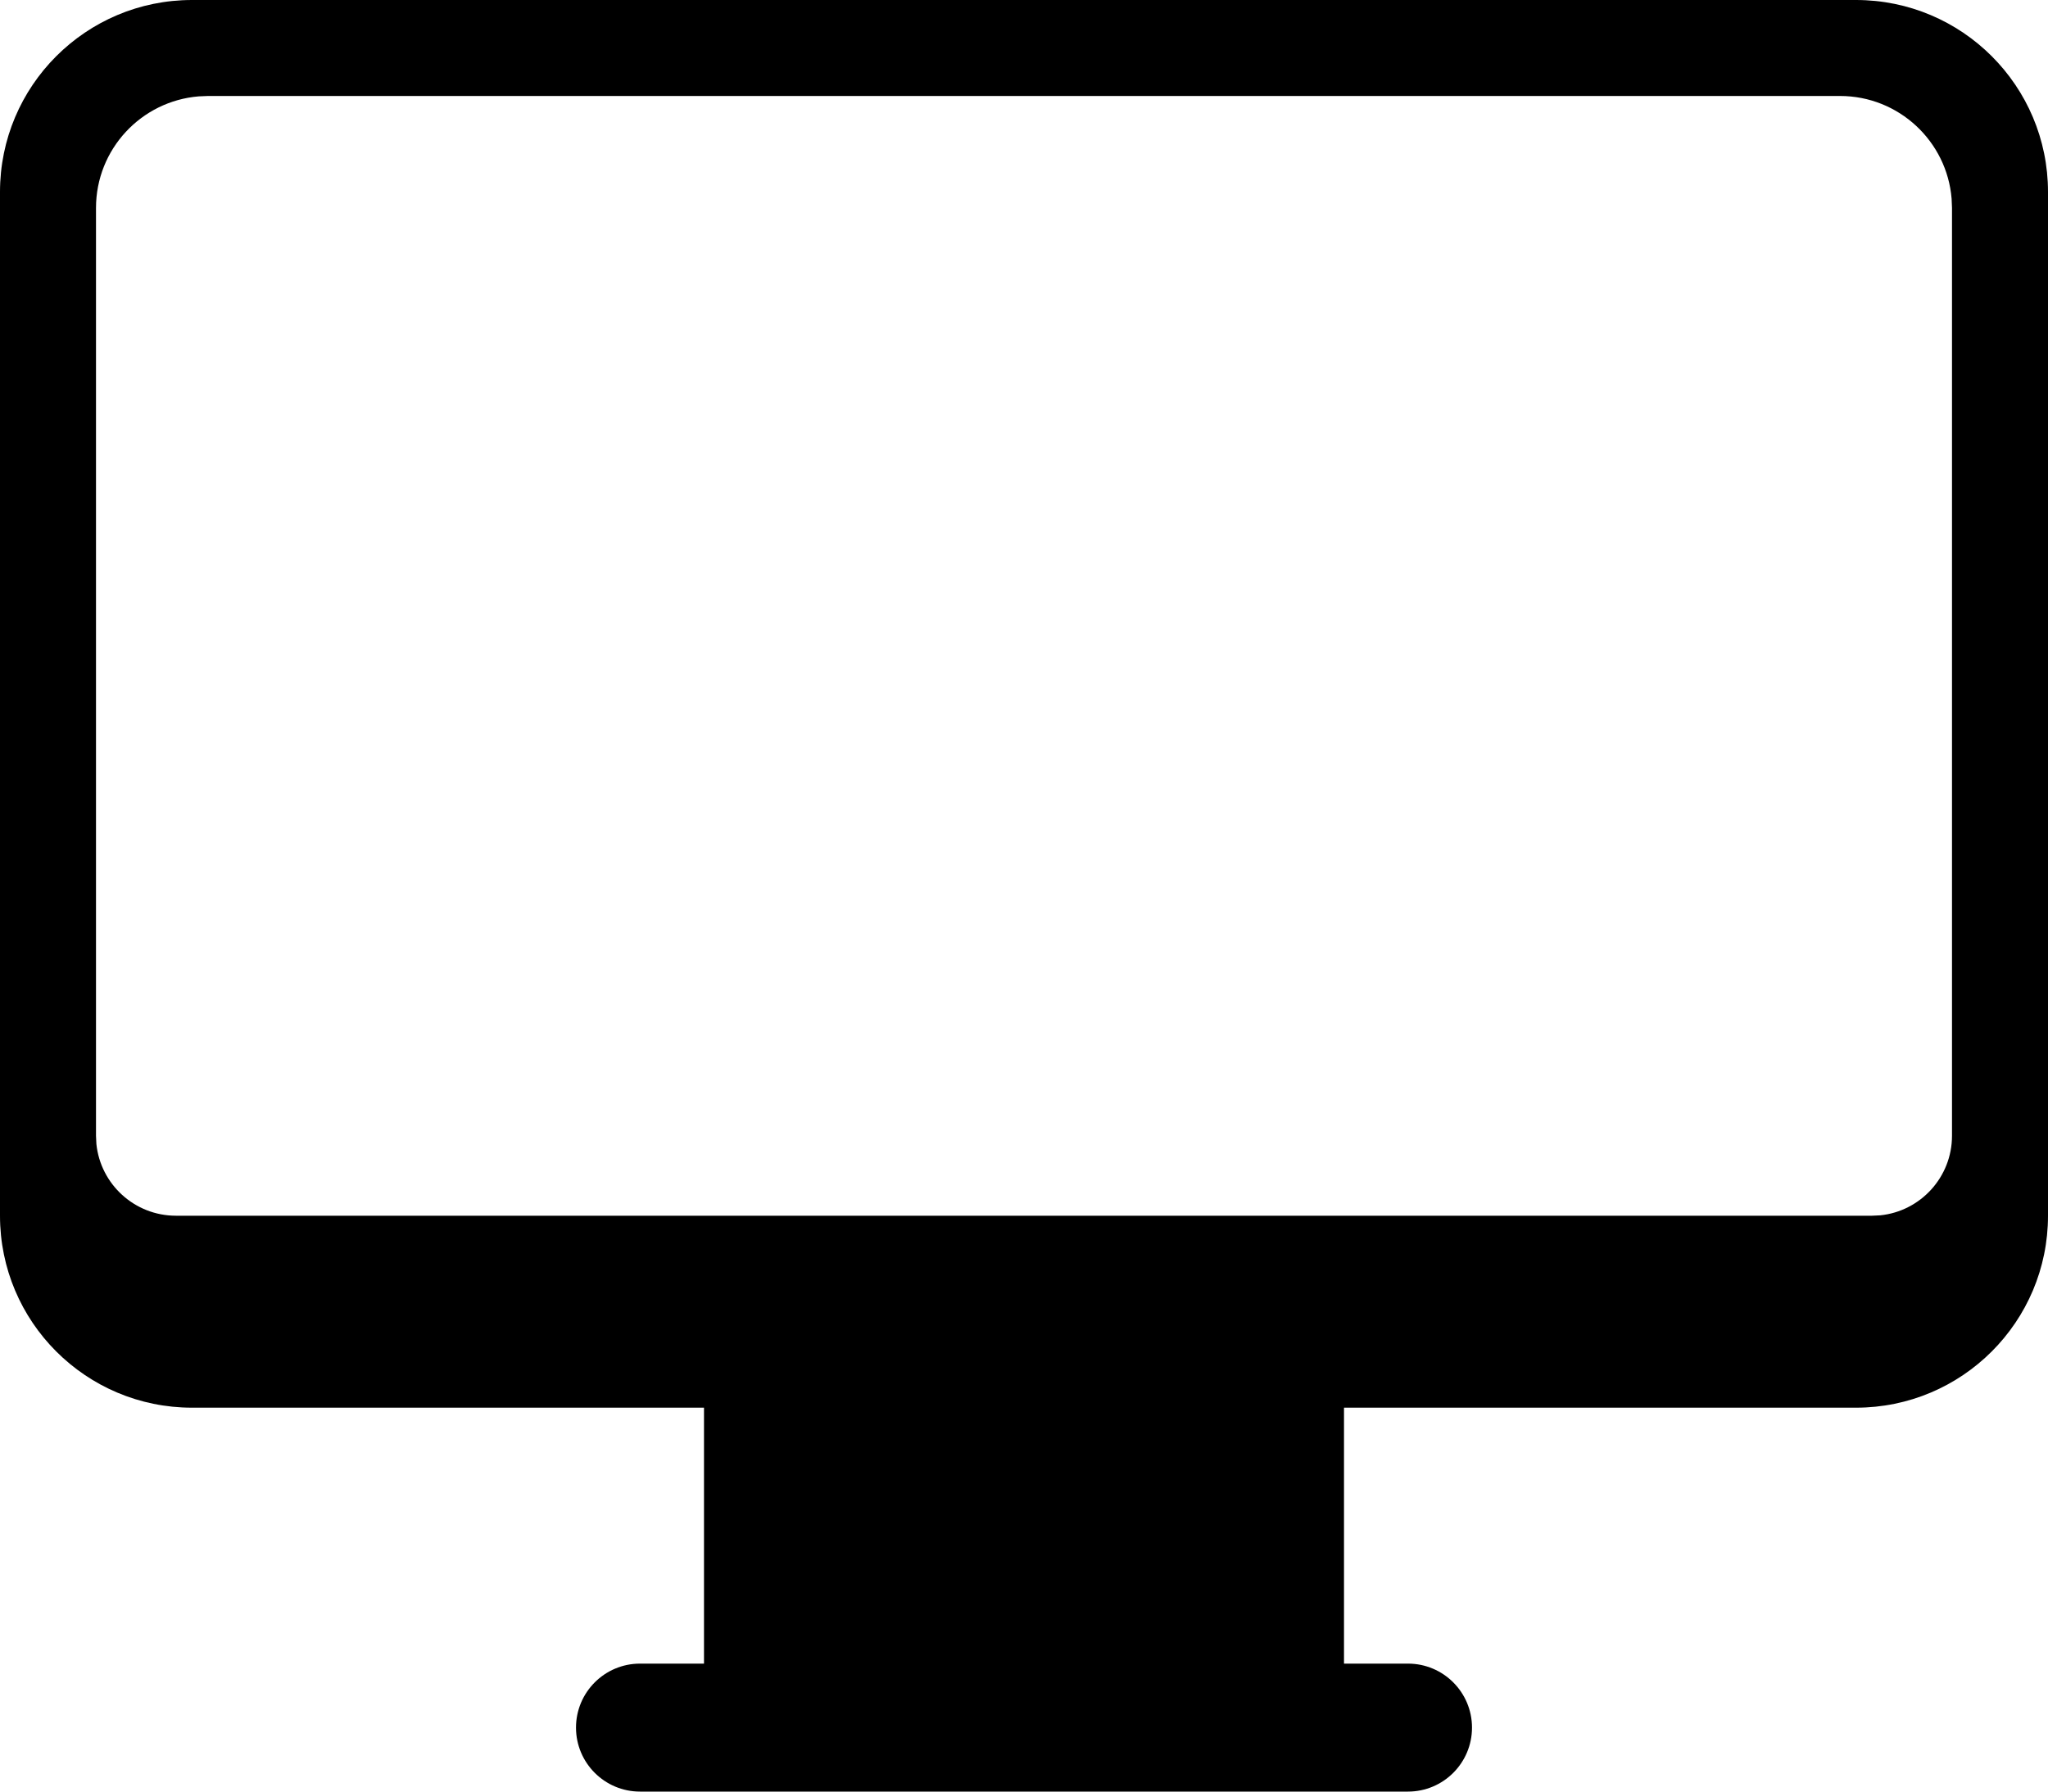 <?xml version="1.0" encoding="UTF-8"?>
<svg width="32px" height="28px" viewBox="0 0 32 28" version="1.1" xmlns="http://www.w3.org/2000/svg" xmlns:xlink="http://www.w3.org/1999/xlink">
    <title>A03D29F7-640F-42B1-ADCD-651941D2E471</title>
    <g id="Page-1" stroke="none" stroke-width="1" fill="none" fill-rule="evenodd">
        <g id="screenshot-icons" transform="translate(-122, -119)" fill="#000000" fill-rule="nonzero">
            <g id="Group" transform="translate(60, 117)">
                <path d="M72,30 C71.448,30 71,29.552 71,29 C71,28.448 71.448,28 72,28 L73,28 L73,24 L65,24 C63.343,24 62,22.657 62,21 L62,5 C62,3.343 63.343,2 65,2 L91,2 C92.657,2 94,3.343 94,5 L94,21 C94,22.657 92.657,24 91,24 L83,24 L83,28 L84,28 C84.552,28 85,28.448 85,29 C85,29.552 84.552,30 84,30 L72,30 Z M90.75,3.5 L65.25,3.5 L65.106,3.506 C64.207,3.579 63.5,4.332 63.5,5.25 L63.5,5.25 L63.5,19.75 L63.506,19.878 C63.57,20.508 64.103,21 64.75,21 L64.75,21 L91.25,21 L91.378,20.994 C92.008,20.93 92.5,20.397 92.5,19.75 L92.5,19.75 L92.5,5.25 L92.494,5.106 C92.421,4.207 91.668,3.5 90.75,3.5 L90.75,3.5 Z" id="desktop"></path>
            </g>
        </g>
    </g>
</svg>